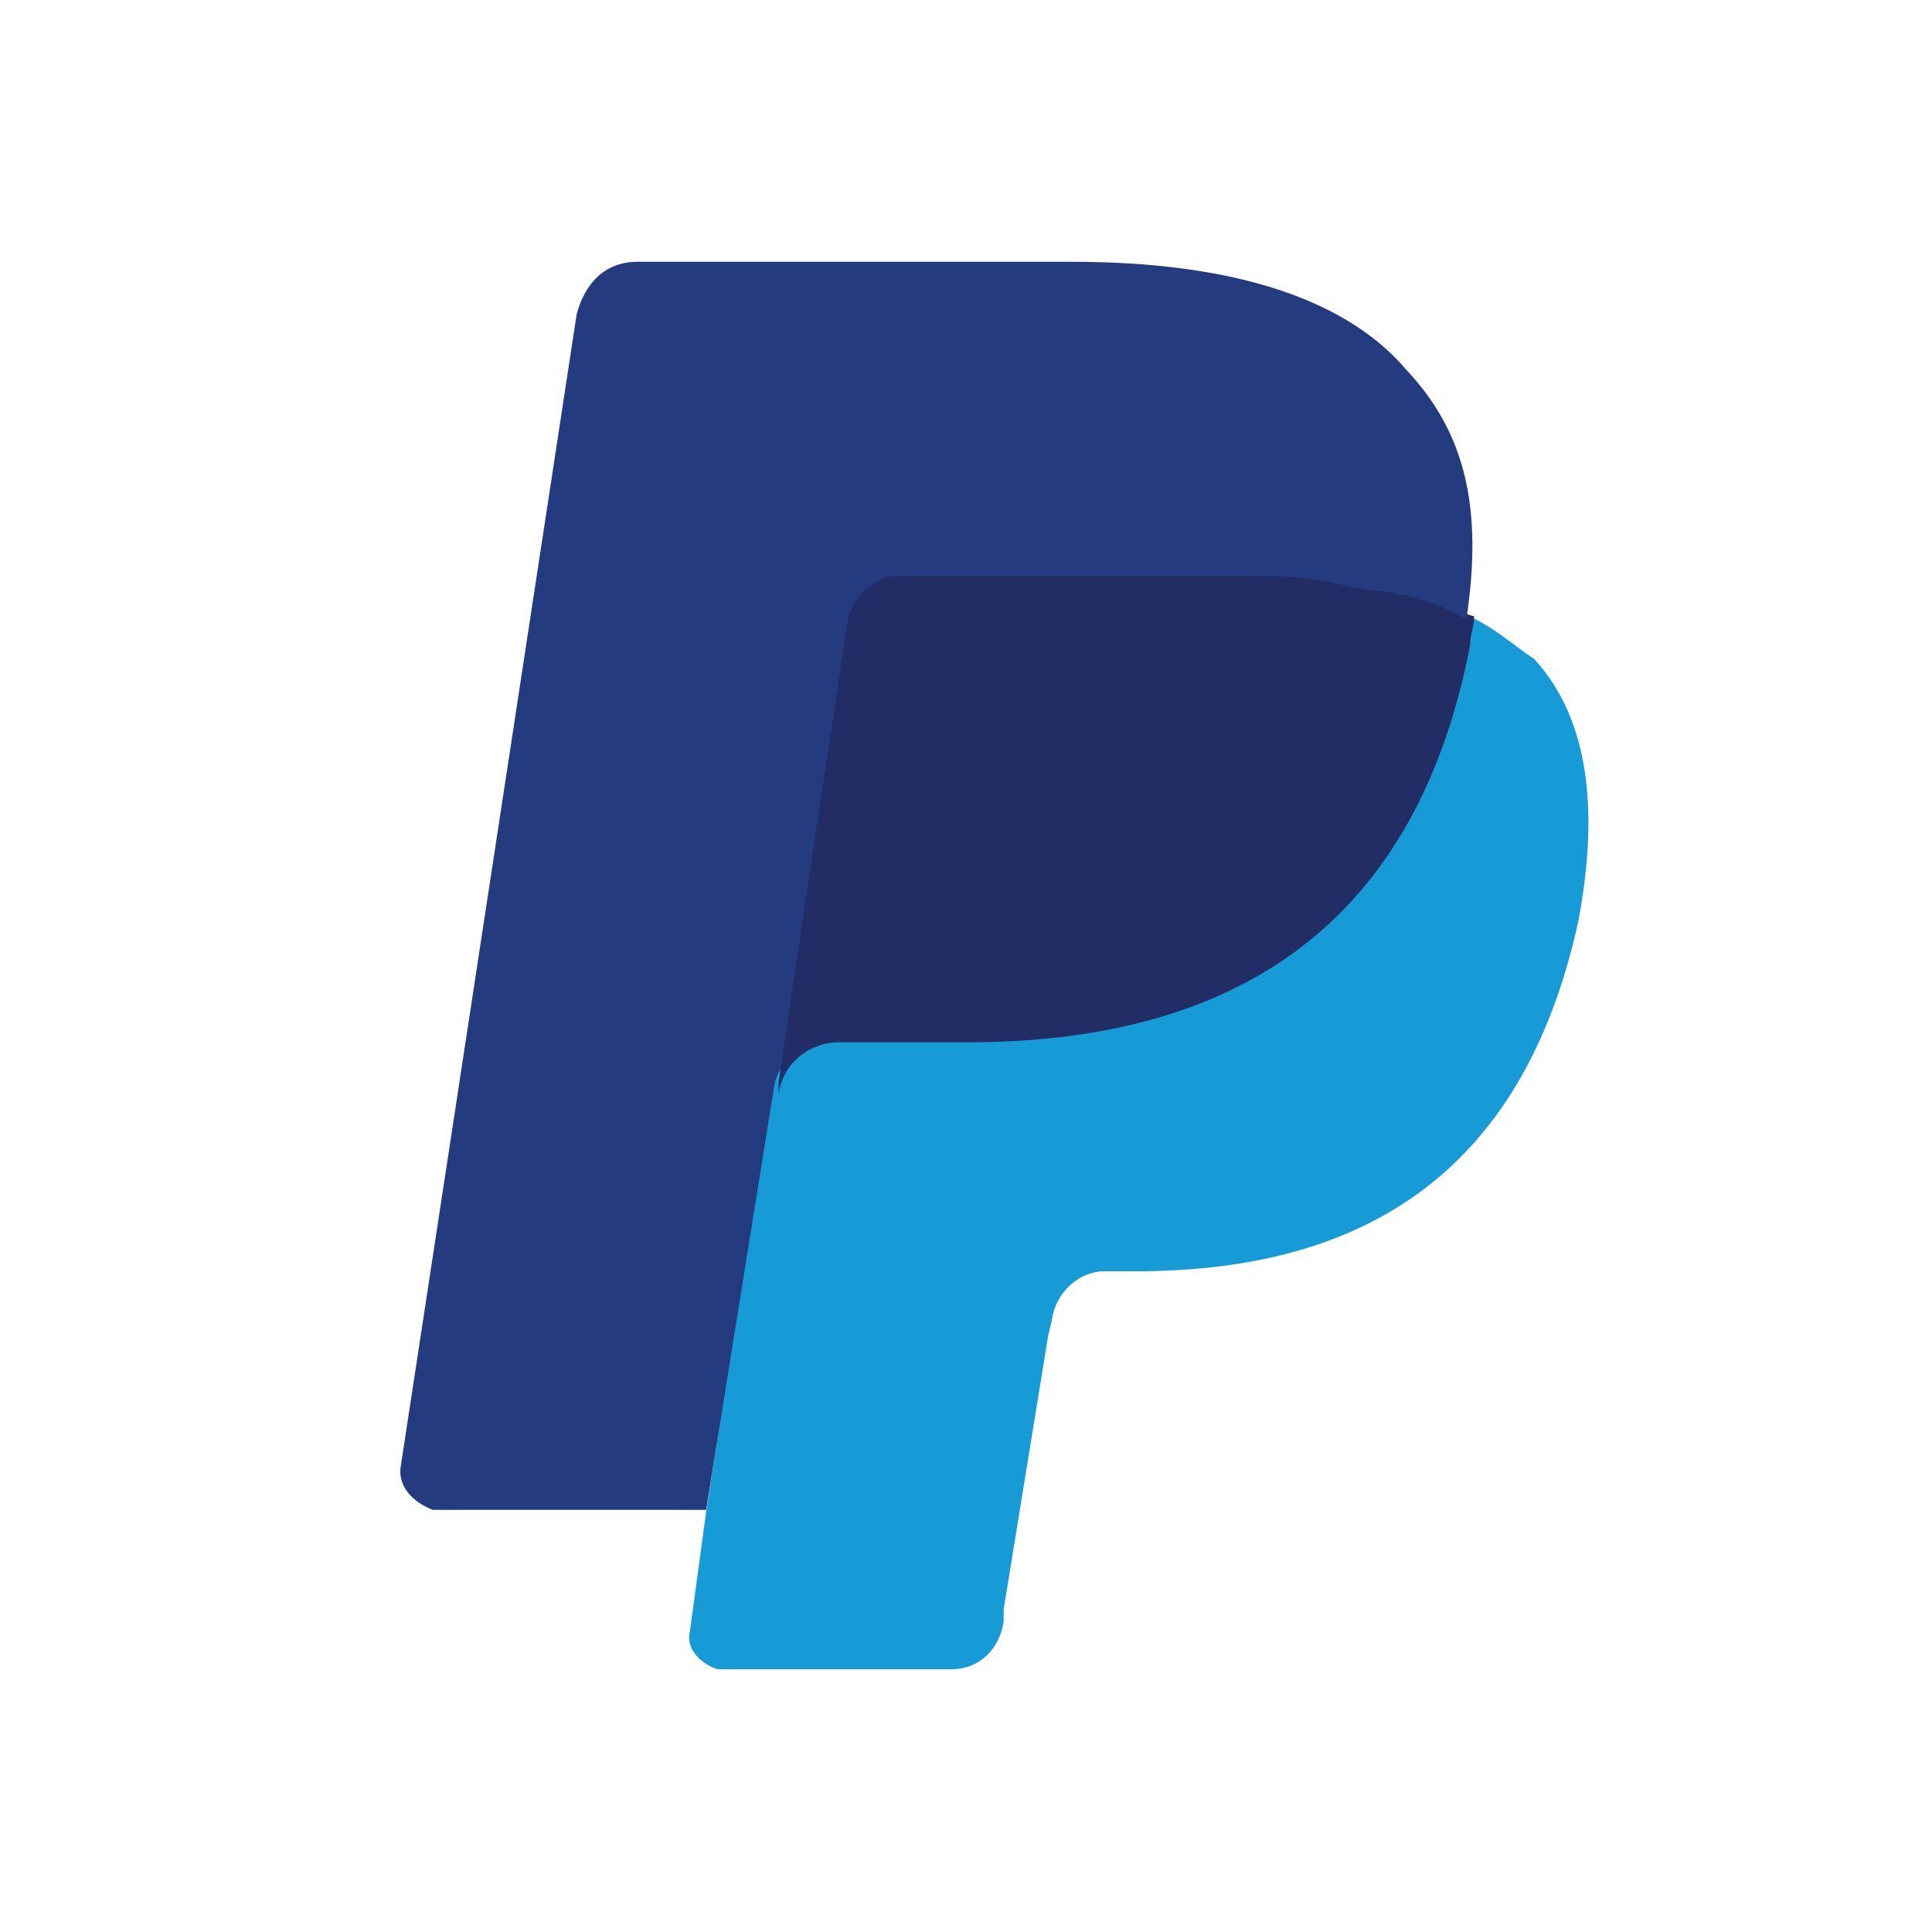 <?xml version="1.0" standalone="no"?><!DOCTYPE svg PUBLIC "-//W3C//DTD SVG 1.1//EN" "http://www.w3.org/Graphics/SVG/1.1/DTD/svg11.dtd"><svg t="1531392318039" class="icon" style="" viewBox="0 0 1024 1024" version="1.1" xmlns="http://www.w3.org/2000/svg" p-id="95559" xmlns:xlink="http://www.w3.org/1999/xlink" width="40" height="40"><defs><style type="text/css"></style></defs><path d="M385.024 836.096l12.8-78.848H238.08L327.68 177.152c0-2.048 0-2.048 2.048-6.144 0 0 2.048-2.048 6.144-2.048H558.08c74.752 0 123.904 16.896 151.552 47.104 10.752 12.8 19.456 27.648 25.6 45.056 2.048 21.504 2.048 40.448 0 64v19.456l12.8 6.144c8.704 6.144 19.456 10.752 25.6 19.456 10.752 12.8 19.456 27.648 21.504 47.104 2.048 21.504 2.048 44.544-2.048 66.048-6.656 27.648-12.8 51.2-27.648 74.752-10.752 19.456-25.6 36.352-45.056 47.104-16.896 10.752-38.4 21.504-57.344 27.648-25.6 6.144-47.104 8.704-70.656 8.704h-25.6c-25.6 0-47.104 19.456-51.2 45.056v8.704l-21.504 136.704v6.144s0 2.048-2.048 2.048h-2.048c-0.512-6.144-104.96-4.096-104.96-4.096z" fill="#253B80" p-id="95560"></path><path d="M777.728 326.144c0 6.656-2.048 8.704-2.048 14.848-31.744 159.744-134.144 210.944-266.752 210.944H440.32c-16.896 0-27.648 10.752-31.744 27.648l-34.304 221.696-8.704 64c-2.048 8.704 6.144 16.896 14.848 19.456h123.904c14.848 0 25.6-10.752 27.648-25.6v-6.144l23.552-144.896 2.048-8.704c2.048-14.848 14.848-25.6 27.648-25.6h16.896c117.248 0 204.8-49.152 234.496-185.856 10.752-57.344 6.144-106.496-23.552-138.752-11.776-7.68-20.48-16.384-35.328-23.04z" fill="#179BD7" p-id="95561"></path><path d="M745.472 313.344c-6.144 0-8.704-2.048-14.848-2.048s-10.752-2.048-14.848-2.048c-19.456-2.048-40.448-6.144-59.904-6.144h-179.2c-14.848 0-25.6 10.752-27.648 25.6l-36.352 245.248v6.144c2.048-16.896 16.896-27.648 31.744-27.648h68.096c132.096 0 236.544-53.248 266.752-210.944 0-6.144 2.048-8.704 2.048-14.848-8.704-2.048-16.896-8.704-25.6-10.752l-10.24-2.56c0 2.56 0 0 0 0z" fill="#222D65" p-id="95562"></path><path d="M449.024 330.752c2.048-14.848 14.848-25.6 27.648-25.6h179.2c19.456 0 40.448 0 59.904 6.144 6.656 0 10.752 2.048 14.848 2.048 6.656 0 8.704 2.048 14.848 2.048l6.144 2.048c8.704 2.048 16.896 6.144 25.6 10.752 8.704-57.856 0-98.304-31.744-132.096-34.304-40.448-98.304-57.344-177.152-57.344H337.92c-16.896 0-27.648 10.752-32.256 27.648L212.48 776.704c-2.048 10.752 6.144 19.456 16.896 23.552h144.896l36.352-226.304c2.048 0 38.4-243.2 38.4-243.2z" fill="#253B80" p-id="95563"></path></svg>